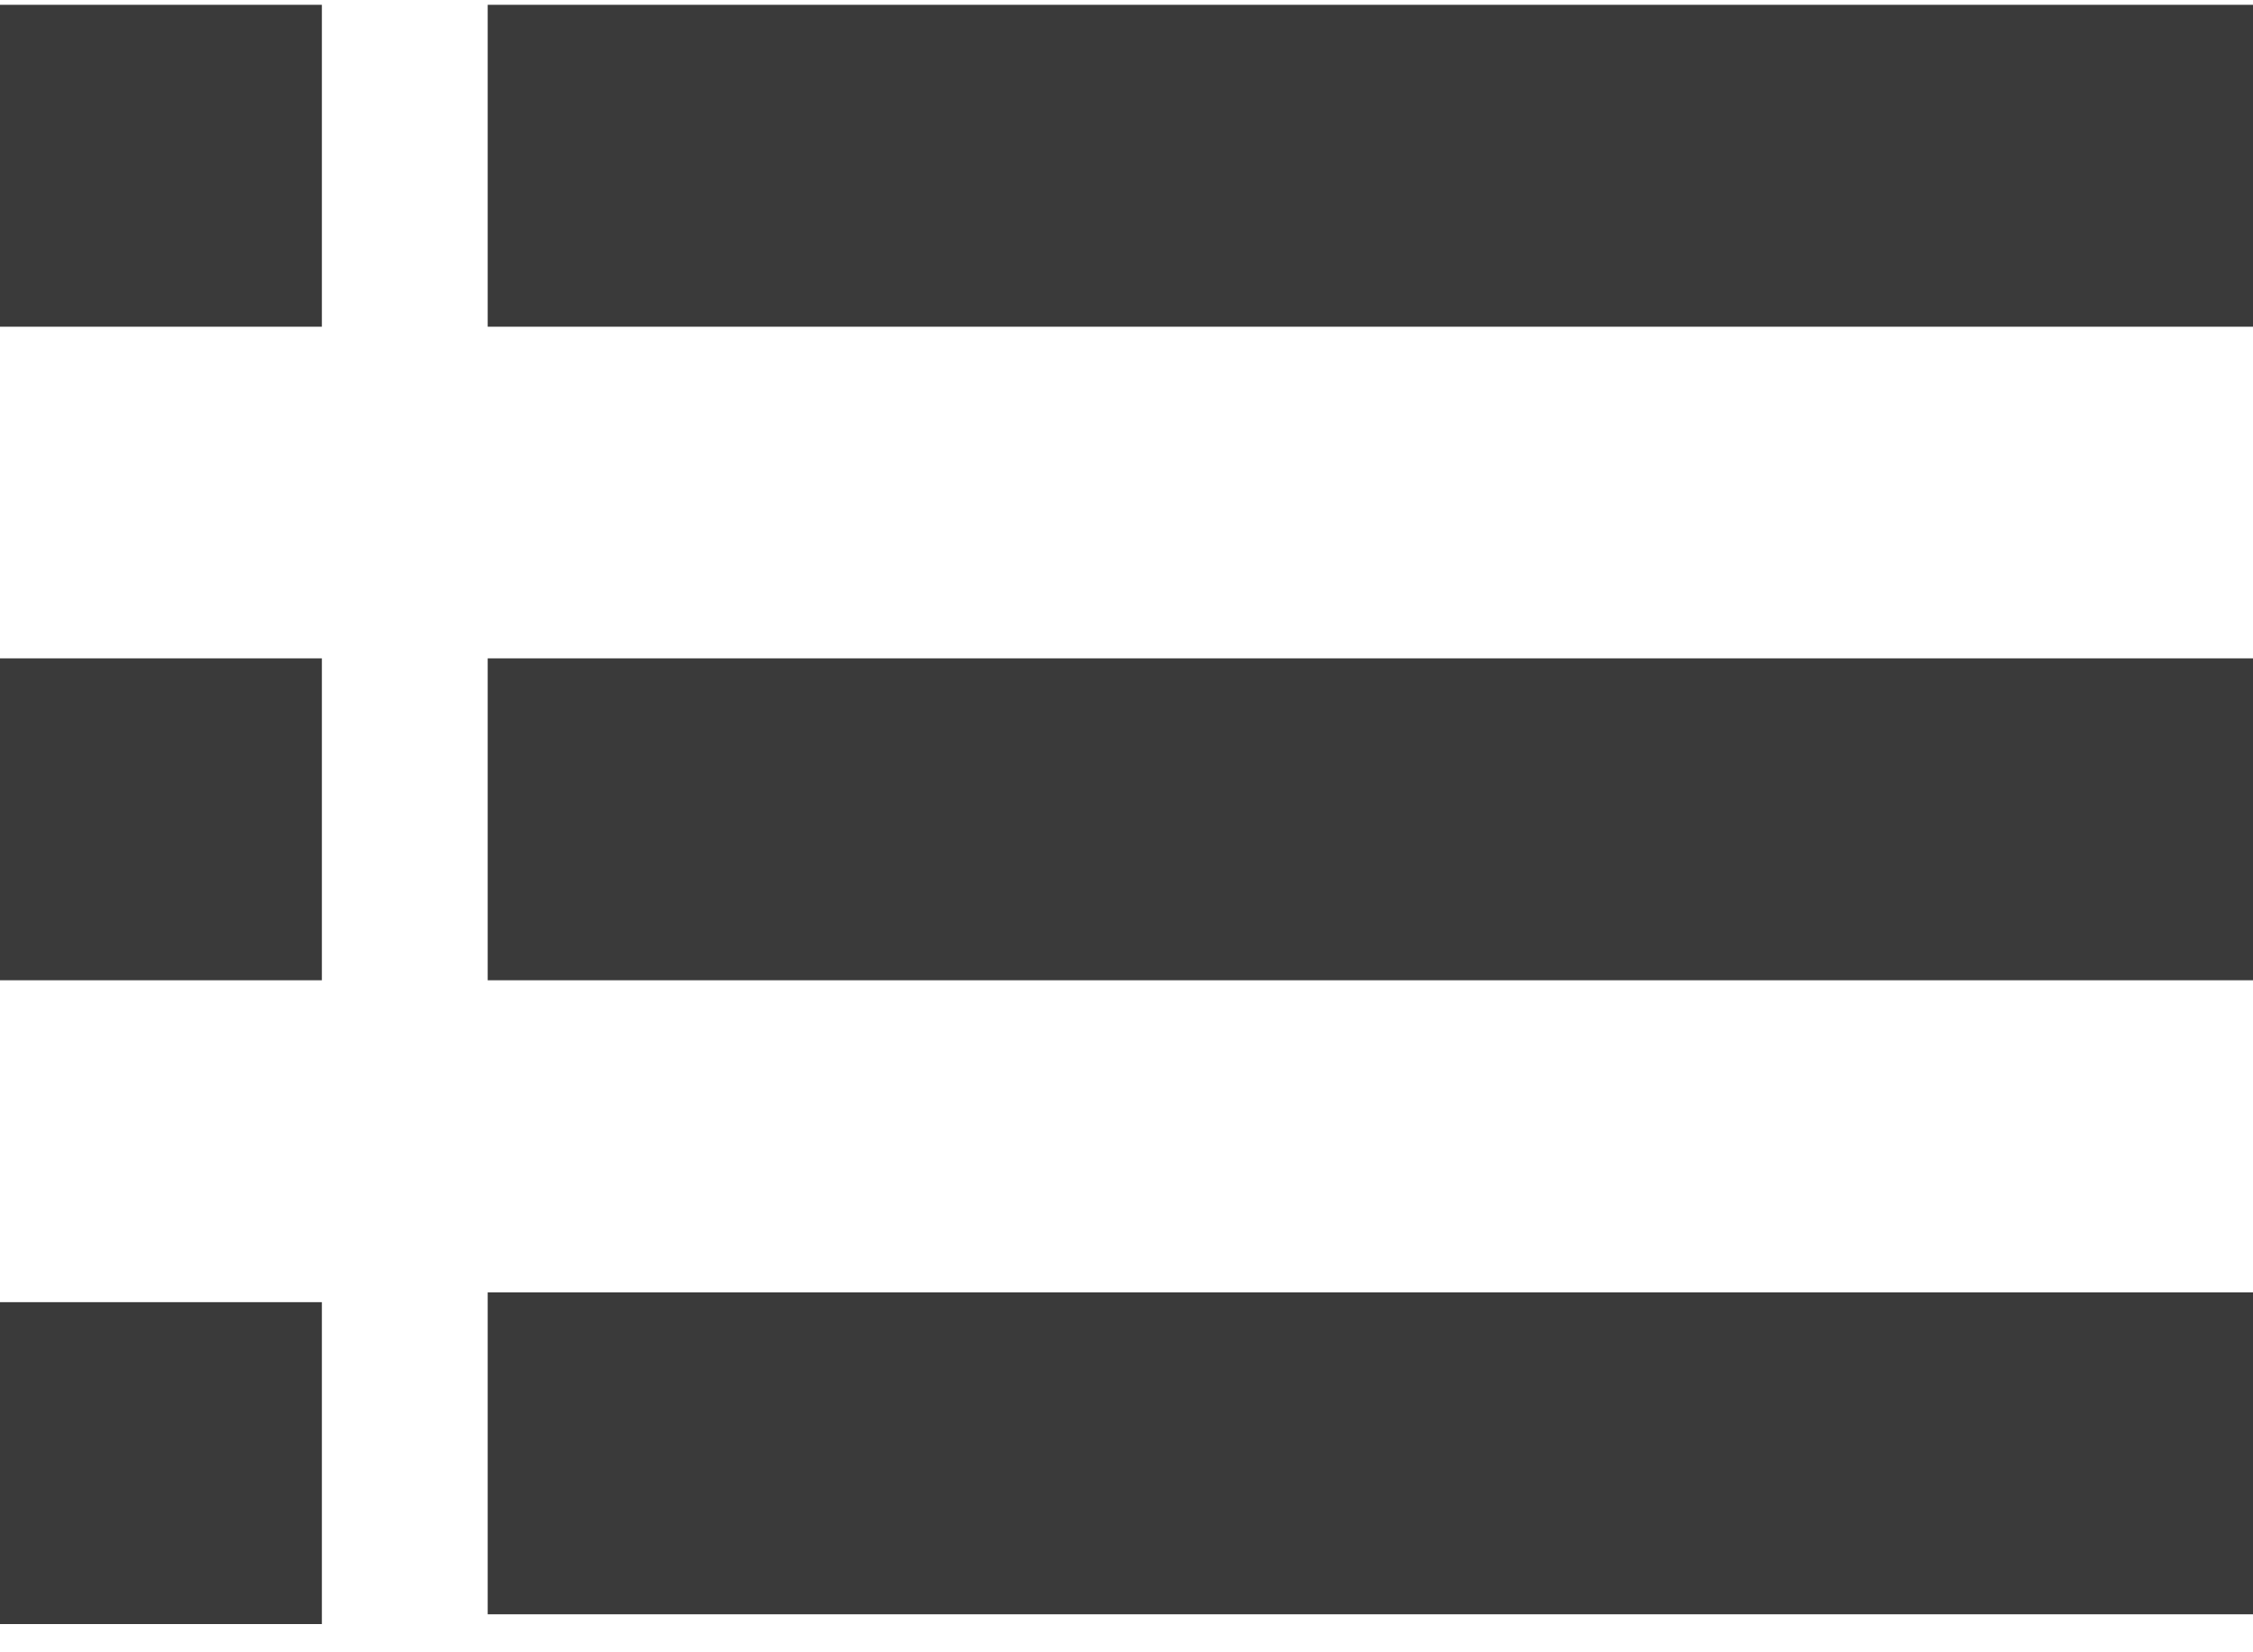 <?xml version="1.0" encoding="UTF-8"?>
<svg width="15px" height="11px" viewBox="0 0 15 11" version="1.1" xmlns="http://www.w3.org/2000/svg" xmlns:xlink="http://www.w3.org/1999/xlink">
    <!-- Generator: Sketch 51.3 (57544) - http://www.bohemiancoding.com/sketch -->
    <title>list</title>
    <desc>Created with Sketch.</desc>
    <defs></defs>
    <g id="Page-1" stroke="none" stroke-width="1" fill="none" fill-rule="evenodd">
        <g id="legans-24" transform="translate(-560, -2418)" fill="#3A3A3A" fill-rule="nonzero">
            <g id="list" transform="translate(560, 2418)">
                <rect id="Rectangle-path" x="3.247" y="8.604" width="11.753" height="2.143"></rect>
                <rect id="Rectangle-path" x="3.247" y="4.383" width="11.753" height="2.143"></rect>
                <rect id="Rectangle-path" x="3.247" y="0.032" width="11.753" height="2.143"></rect>
                <rect id="Rectangle-path" x="0" y="8.669" width="2.143" height="2.143"></rect>
                <rect id="Rectangle-path" x="0" y="4.383" width="2.143" height="2.143"></rect>
                <rect id="Rectangle-path" x="0" y="0.032" width="2.143" height="2.143"></rect>
            </g>
        </g>
    </g>
</svg>